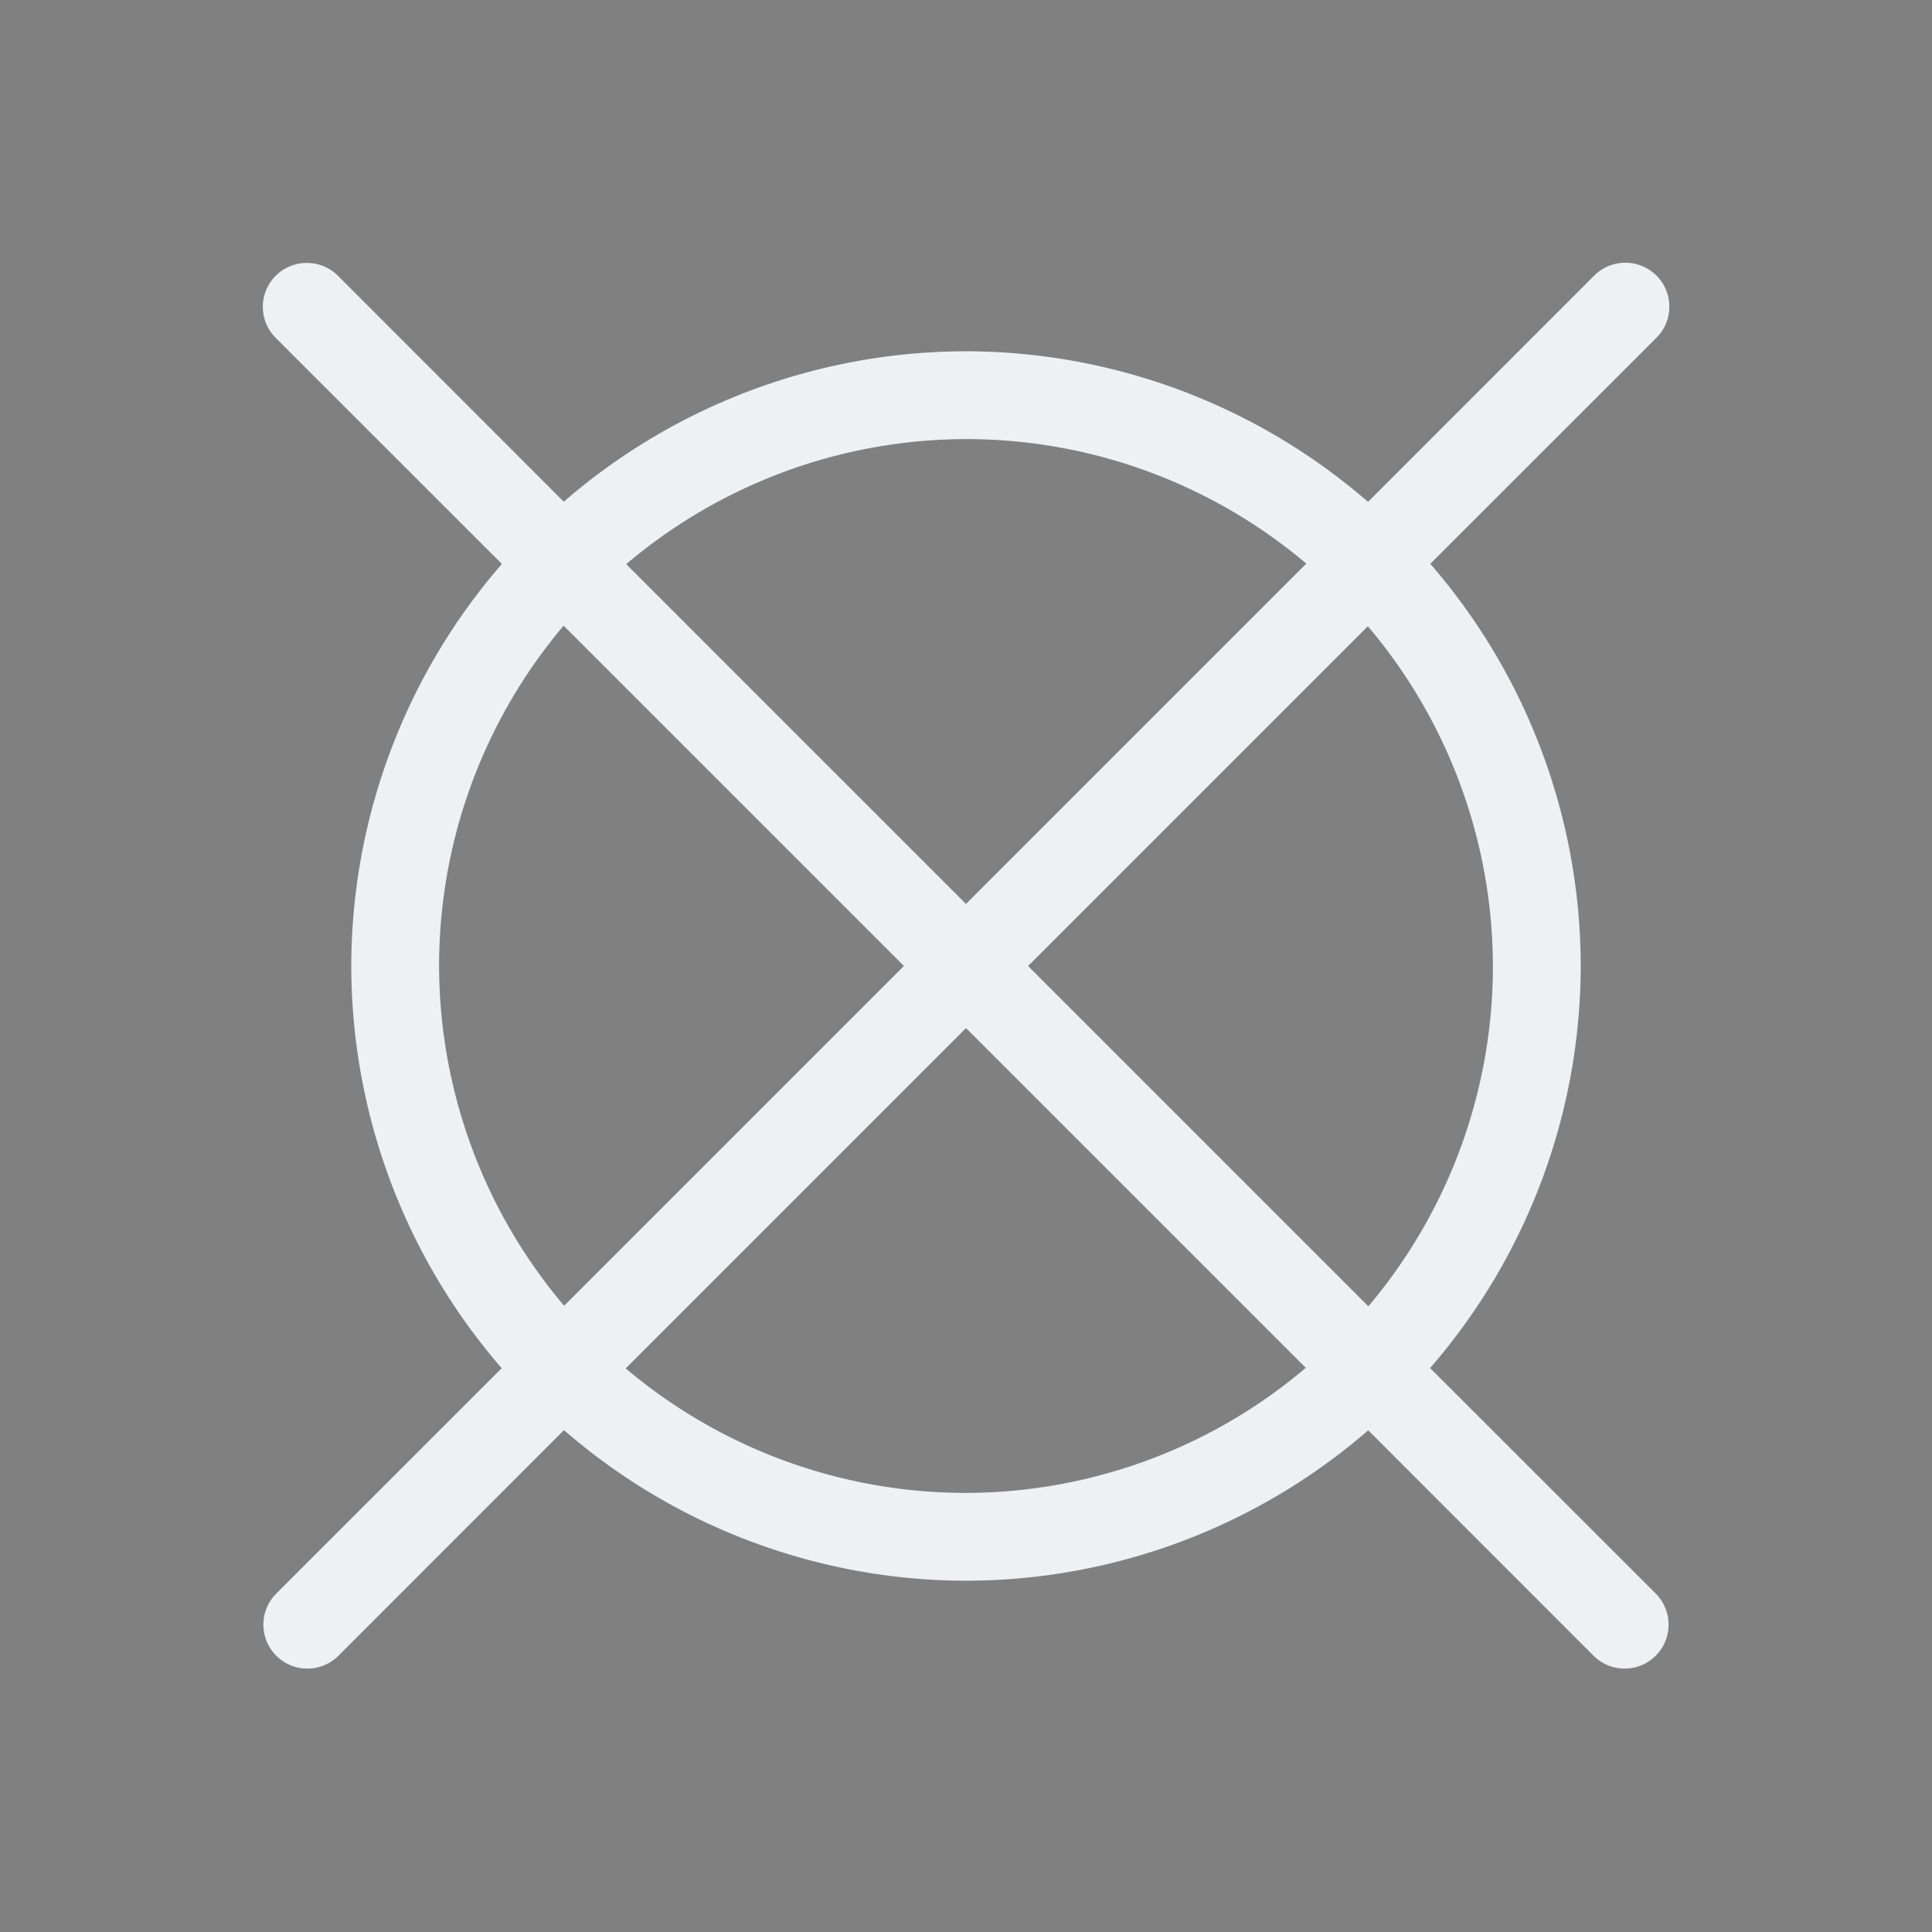 <svg xmlns="http://www.w3.org/2000/svg" id="svg7" width="22" height="22" version="1">
 <rect width="100%" height="100%" fill="#808080" stroke="none"/>
 <g id="kup">
  <rect id="rect820" style="opacity:0.001" width="22" height="22" x="0" y="0"/>
  <path id="path828" style="opacity:1;fill:#eff0f1" d="M 18.496 2.992 A 0.5 0.5 0 0 0 18.146 3.146 L 15.578 5.715 A 7 7 0 0 0 11 4 A 7 7 0 0 0 6.42 5.713 L 3.854 3.146 A 0.5 0.5 0 0 0 3.494 2.994 A 0.5 0.5 0 0 0 3.146 3.854 L 5.715 6.422 A 7 7 0 0 0 4 11 A 7 7 0 0 0 5.713 15.58 L 3.146 18.146 A 0.5 0.5 0 1 0 3.854 18.854 L 6.422 16.285 A 7 7 0 0 0 11 18 A 7 7 0 0 0 15.58 16.287 L 18.146 18.854 A 0.5 0.5 0 1 0 18.854 18.146 L 16.285 15.578 A 7 7 0 0 0 18 11 A 7 7 0 0 0 16.287 6.42 L 18.854 3.854 A 0.5 0.5 0 0 0 18.496 2.992 z M 11 5 A 6 6 0 0 1 14.875 6.418 L 11 10.293 L 7.131 6.424 A 6 6 0 0 1 11 5 z M 6.418 7.125 L 10.293 11 L 6.424 14.869 A 6 6 0 0 1 5 11 A 6 6 0 0 1 6.418 7.125 z M 15.576 7.131 A 6 6 0 0 1 17 11 A 6 6 0 0 1 15.582 14.875 L 11.707 11 L 15.576 7.131 z M 11 11.707 L 14.869 15.576 A 6 6 0 0 1 11 17 A 6 6 0 0 1 7.125 15.582 L 11 11.707 z"/>
 </g>
</svg>
